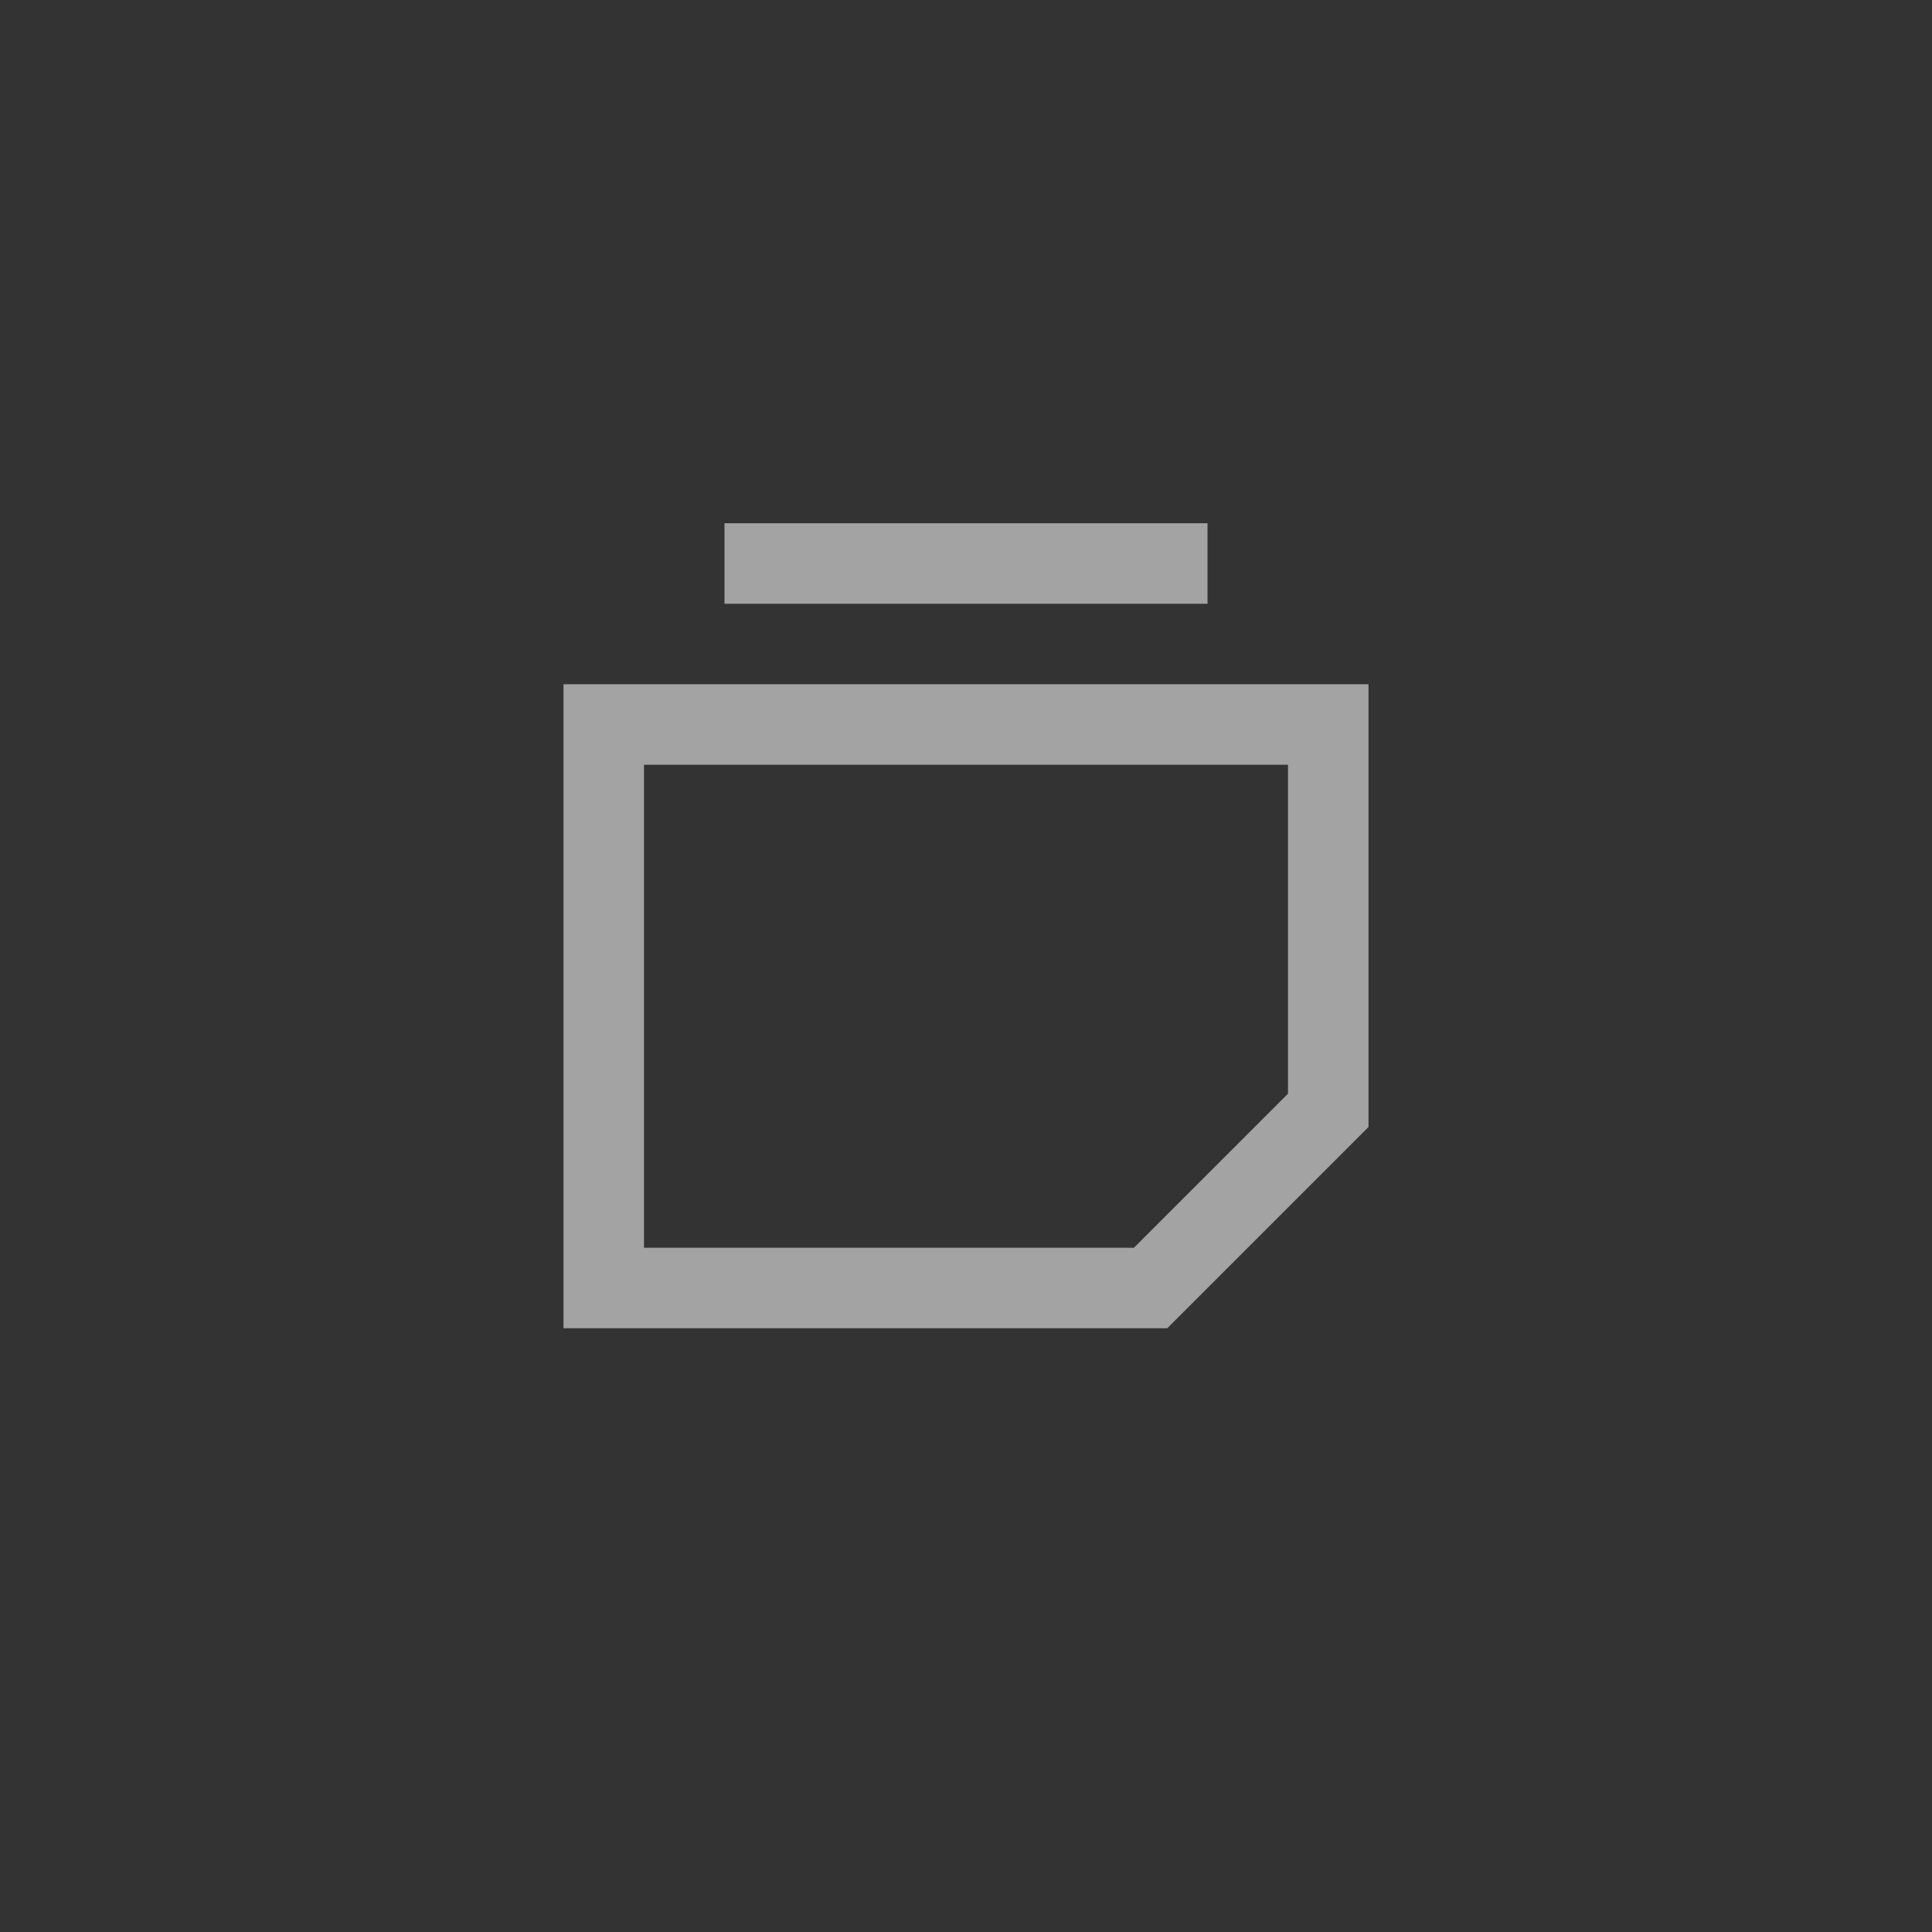 <svg width="48" height="48" viewBox="0 0 48 48" fill="none" xmlns="http://www.w3.org/2000/svg">
<rect x="0" y="0" width="48" height="48" fill="#333333" stroke="none"/>
<path fill-rule="evenodd" clip-rule="evenodd" d="M18 15V14V13H19H29H30V14V15H29L19 15H18ZM16 19H32V27.172L28.172 31H16V19ZM29 33L34 28V19V17H32H16H14V19V31V33H16H29Z" fill="white" fill-opacity="0.55"/>
</svg>
